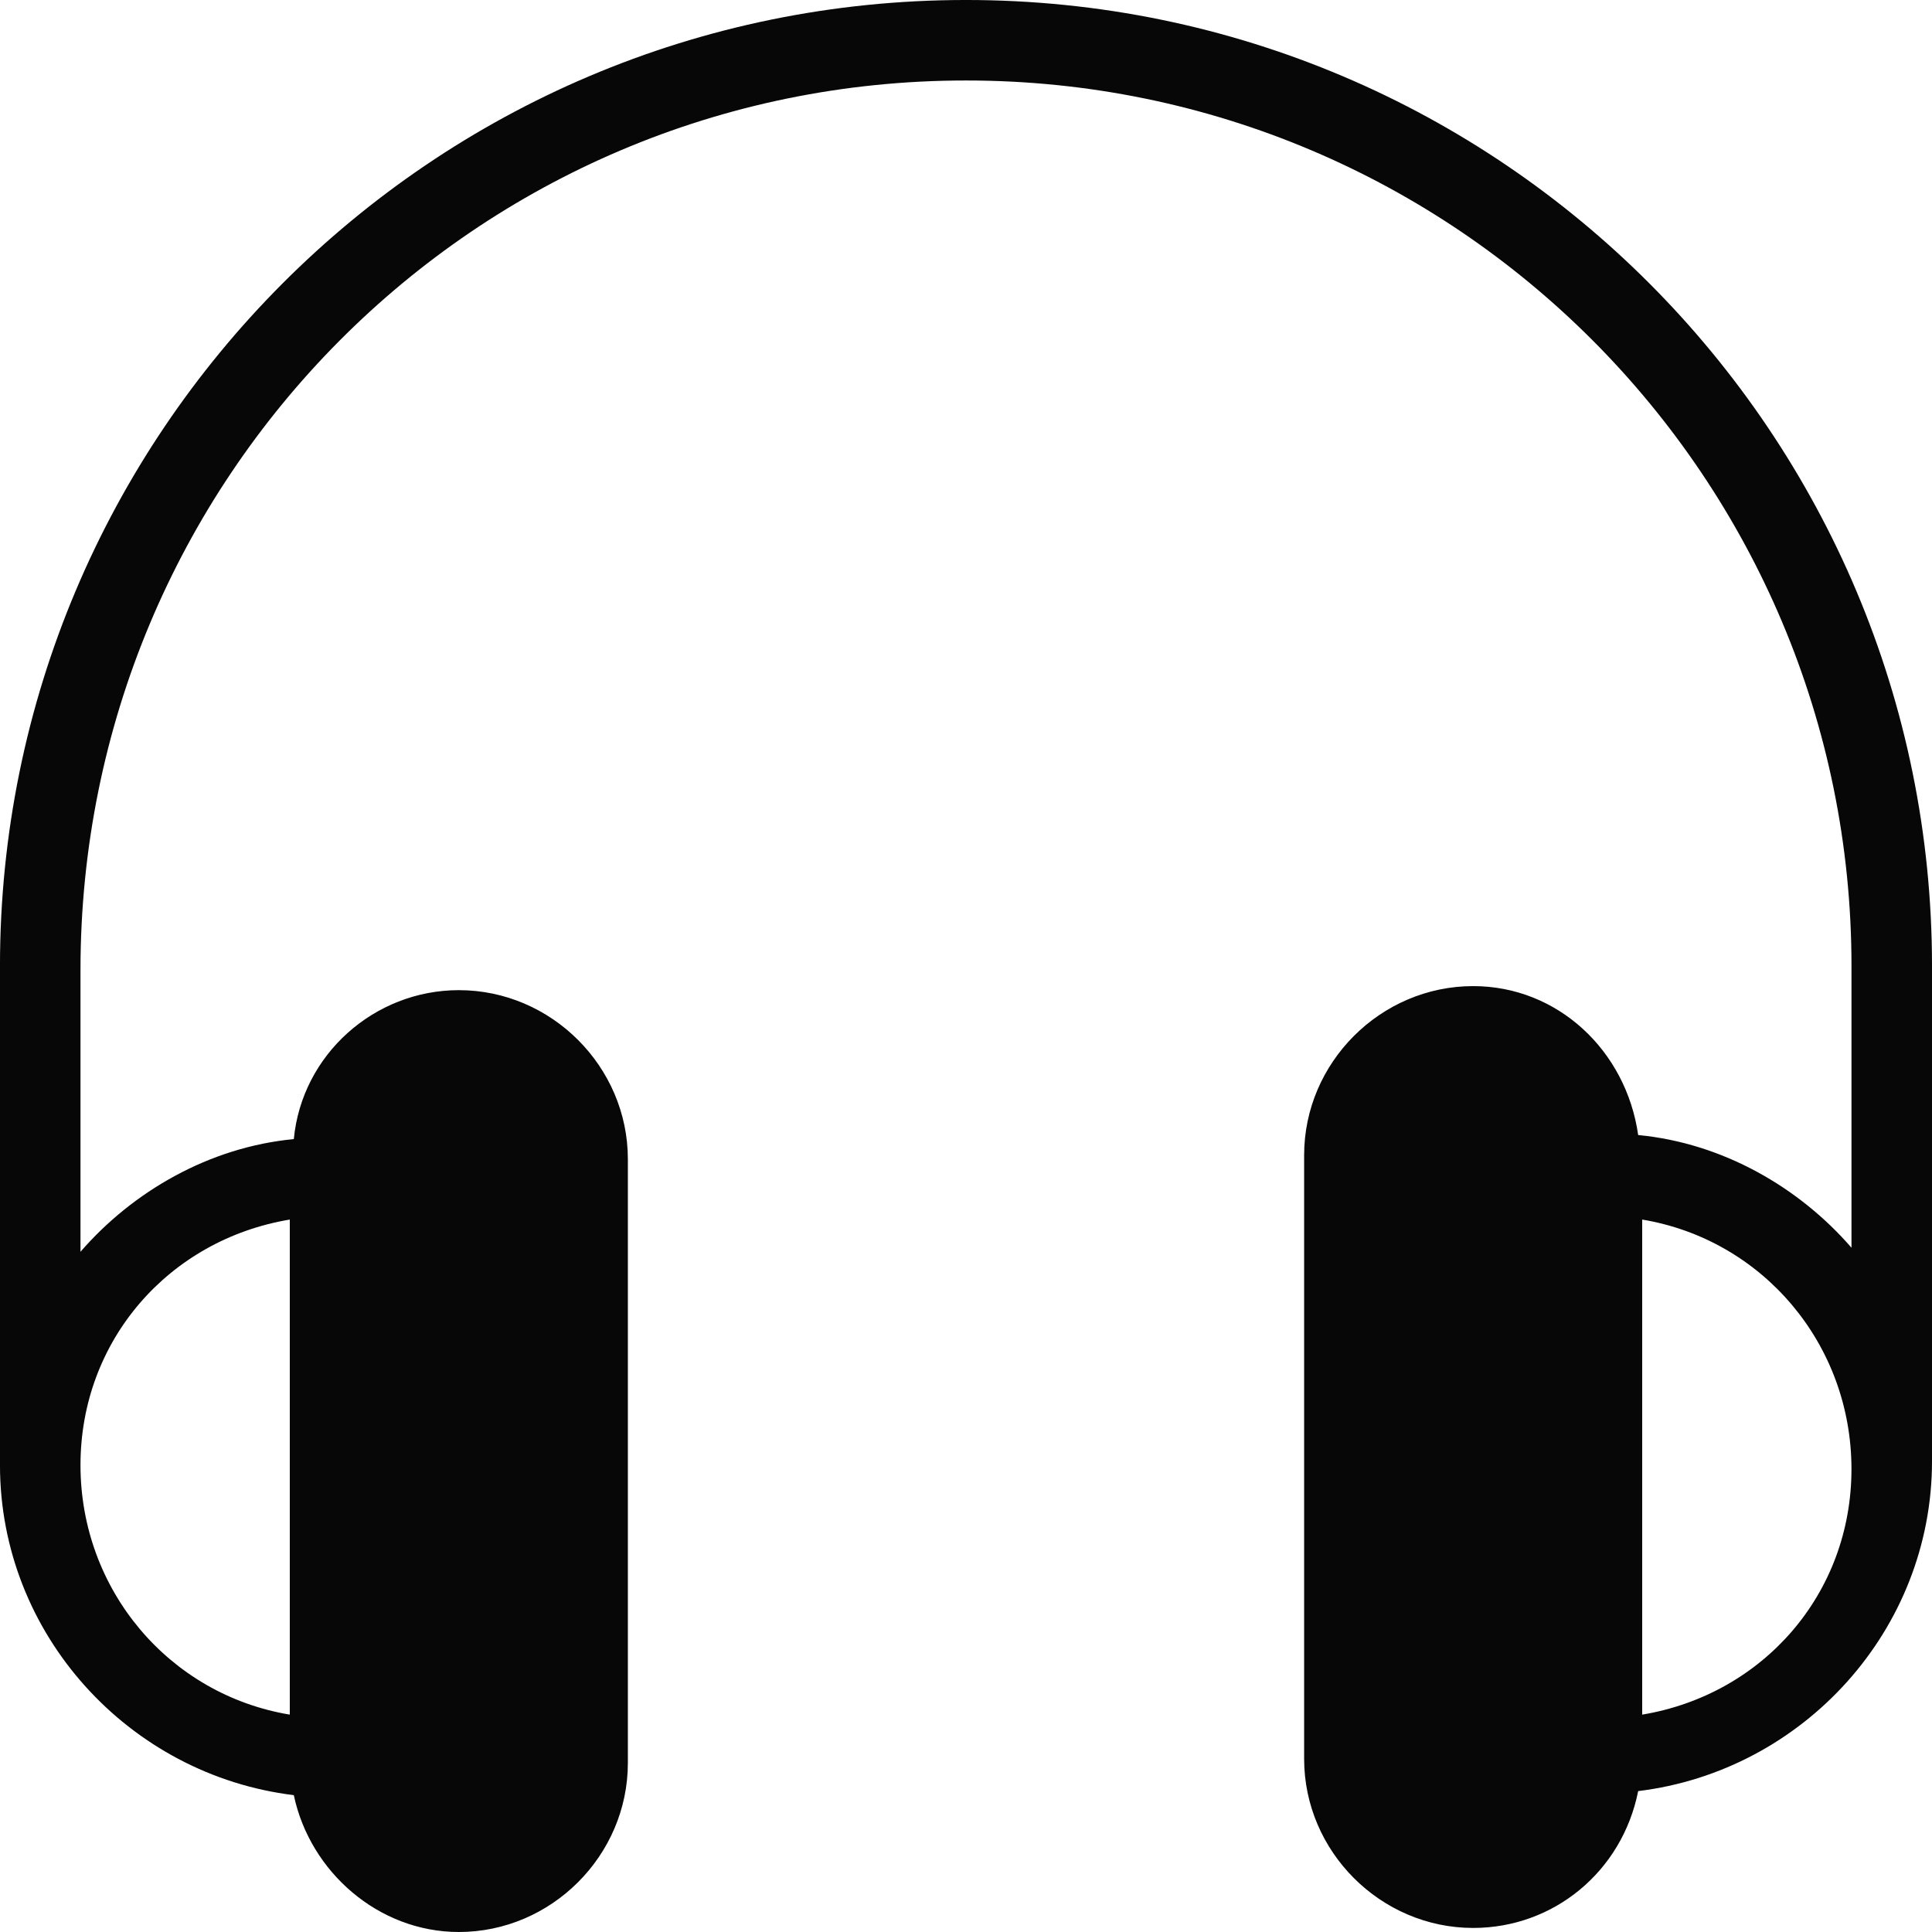 <svg version="1.1" id="图层_1" x="0px" y="0px" width="197.939px" height="197.939px" viewBox="0 0 197.939 197.939" enable-background="new 0 0 197.939 197.939" xml:space="preserve" xmlns="http://www.w3.org/2000/svg" xmlns:xlink="http://www.w3.org/1999/xlink" xmlns:xml="http://www.w3.org/XML/1998/namespace">
  <path fill="#070707" d="M98.969-0.001c-54.847,0-98.971,44.536-98.971,98.97v51.135c0,17.318,13.196,31.752,30.104,33.814
	c1.648,7.834,8.659,14.021,16.908,14.021c9.482,0,17.317-7.834,17.317-17.32v-61.855c0-9.484-7.835-17.32-17.317-17.32
	c-8.661,0-16.083,6.6-16.908,15.26c-8.659,0.824-16.495,5.359-21.856,11.545V99.381c0-50.309,40.414-91.135,90.724-91.135
	c50.308,0,90.72,40.826,90.72,90.723v28.866c-5.359-6.186-13.193-10.721-21.854-11.547c-1.236-8.66-8.248-15.258-16.906-15.258
	c-9.484,0-17.318,7.836-17.318,17.32v61.855c0,9.484,7.834,17.318,17.318,17.318c8.248,0,15.258-5.771,16.906-14.02
	c16.906-2.063,30.104-16.496,30.104-33.814V98.969C197.938,44.535,153.813-0.001,98.969-0.001z M29.69,124.948v50.721
	c-12.371-2.061-21.444-12.781-21.444-25.564S17.319,127.01,29.69,124.948z M168.247,175.669v-50.721
	c12.371,2.063,21.441,12.783,21.441,25.566S180.618,173.608,168.247,175.669z" class="color c1"/>
</svg>